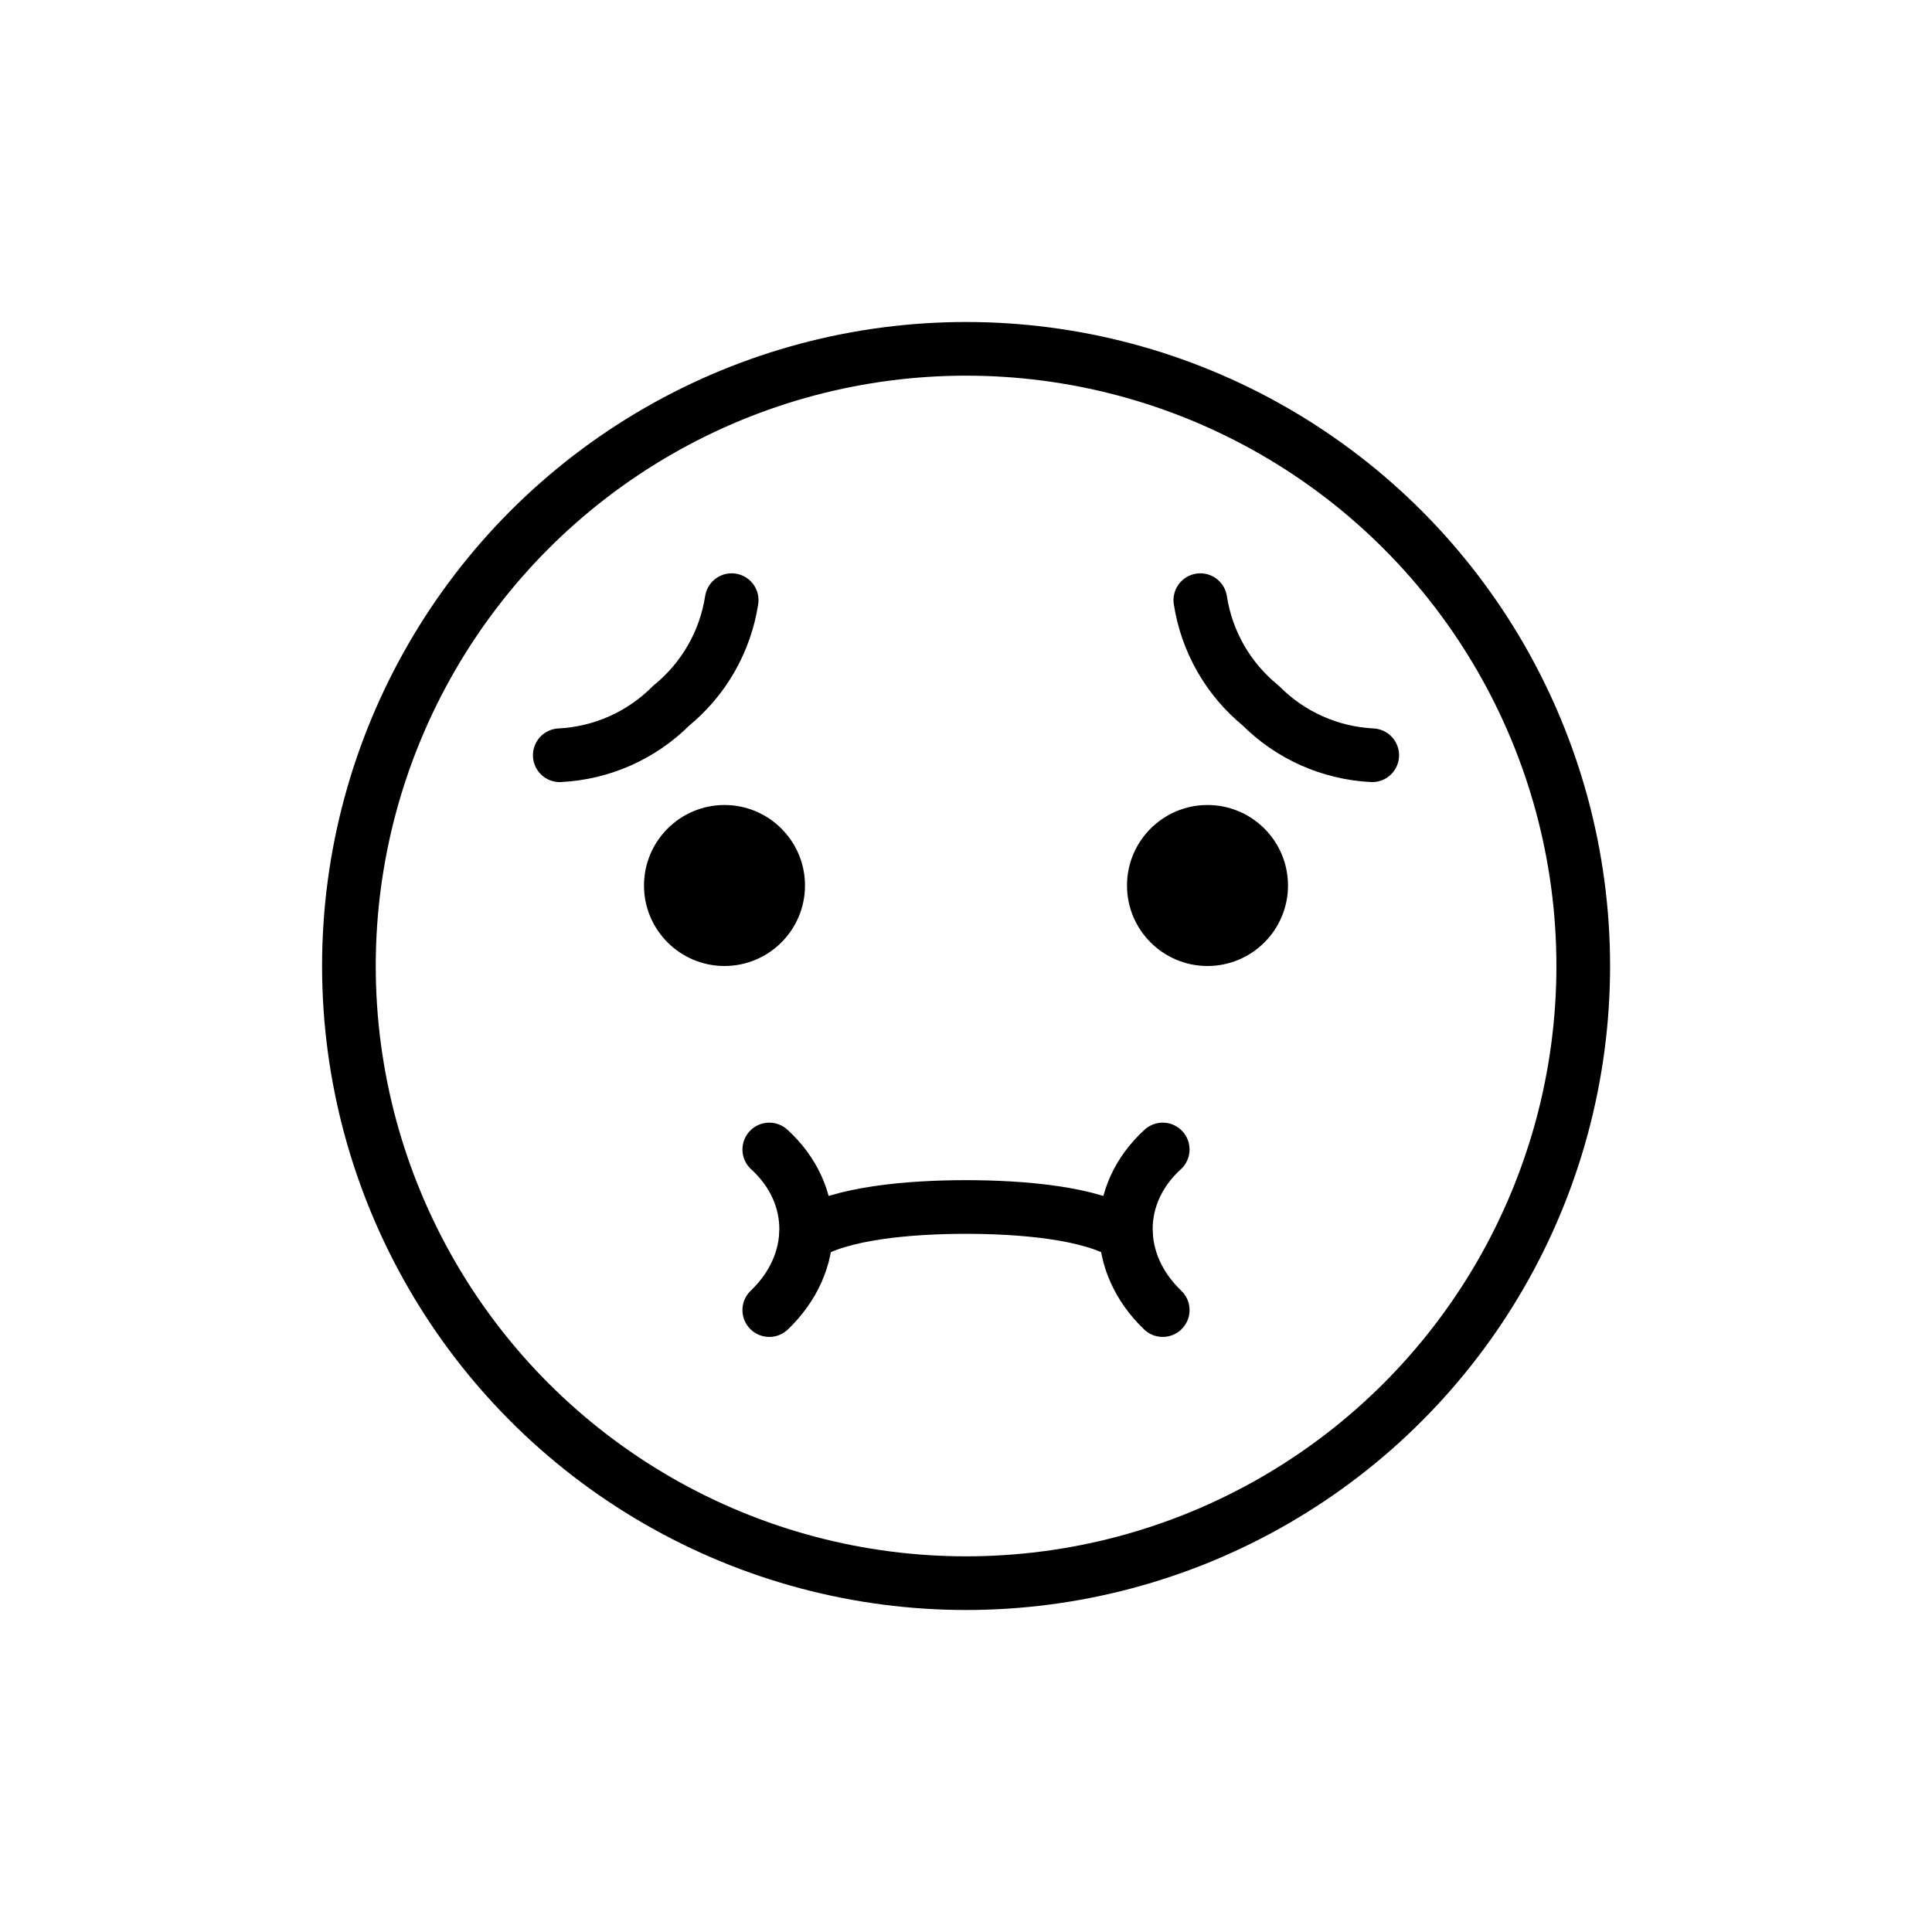 <svg id="emoji" viewBox="0 0 72 72" xmlns="http://www.w3.org/2000/svg">
  <g id="line">
    <path fill="none" stroke="#000000" stroke-linecap="round" stroke-linejoin="round" stroke-miterlimit="10" stroke-width="2" d="M12.997,33.188"/>
    <path fill="none" stroke="#000000" stroke-linecap="round" stroke-linejoin="round" stroke-miterlimit="10" stroke-width="2" d="M27.267,22.366c-0.238,1.544-1.039,2.943-2.25,3.929c-1.107,1.114-2.589,1.772-4.156,1.851"/>
    <path fill="none" stroke="#000000" stroke-linecap="round" stroke-linejoin="round" stroke-miterlimit="10" stroke-width="2" d="M44.733,22.366c0.238,1.544,1.039,2.943,2.25,3.929c1.107,1.114,2.589,1.772,4.156,1.851"/>
    <circle cx="36.003" cy="36" r="23" fill="none" stroke="#000000" stroke-linecap="round" stroke-linejoin="round" stroke-miterlimit="10" stroke-width="2"/>
    <path fill="none" stroke="#000000" stroke-linecap="round" stroke-linejoin="round" stroke-miterlimit="10" stroke-width="2" d="M30.043,46.019c1.283-0.819,3.87-1.038,5.957-1.038s4.674,0.219,5.957,1.038"/>
    <path fill="none" stroke="#000000" stroke-linecap="round" stroke-linejoin="round" stroke-miterlimit="10" stroke-width="2" d="M28.669,42.838c1.832,1.669,1.832,4.234,0,5.985"/>
    <path fill="none" stroke="#000000" stroke-linecap="round" stroke-linejoin="round" stroke-miterlimit="10" stroke-width="2" d="M43.331,42.838c-1.832,1.669-1.832,4.234,0,5.985"/>
    <path d="M30,33c0,1.657-1.345,3-3,3c-1.655,0-3-1.343-3-3c0-1.655,1.345-3,3-3C28.655,30,30,31.345,30,33"/>
    <path d="M48,33c0,1.657-1.345,3-3,3s-3-1.343-3-3c0-1.655,1.345-3,3-3S48,31.345,48,33"/>
  </g>
</svg>
